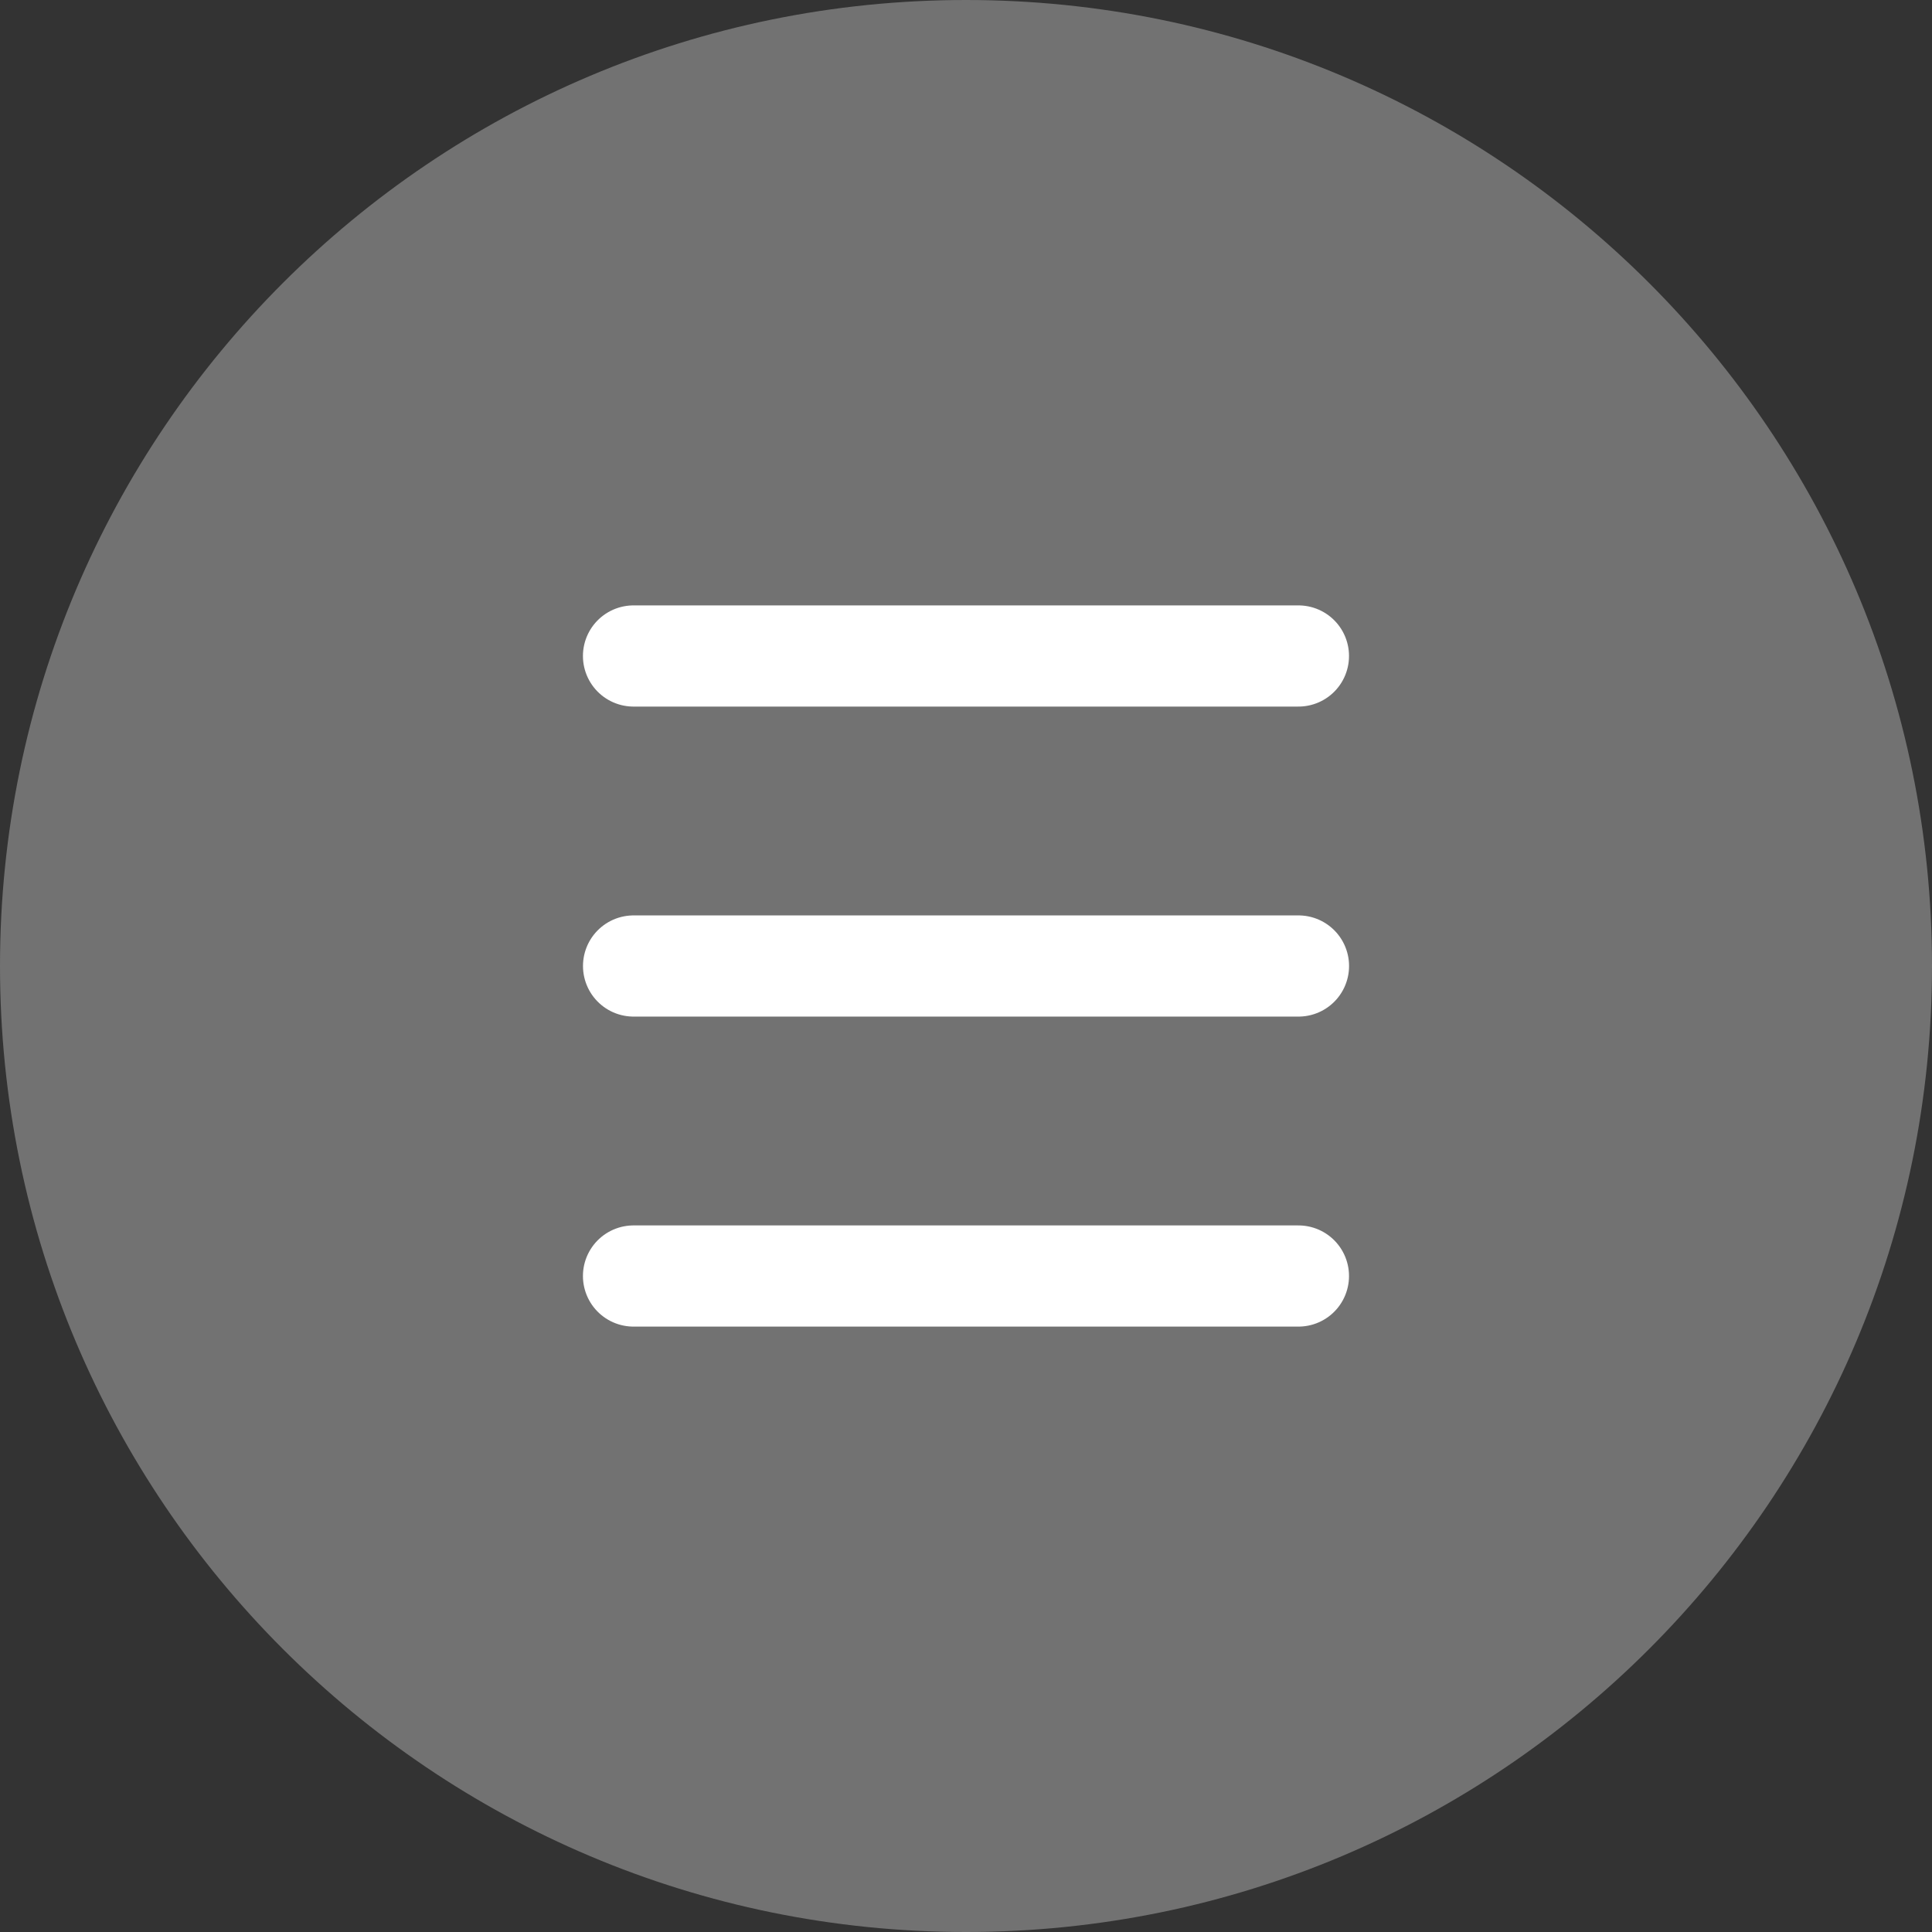 <svg version="1.1" xmlns="http://www.w3.org/2000/svg" xmlns:xlink="http://www.w3.org/1999/xlink" width="38.19" height="38.19" viewBox="0,0,38.19,38.19"><rect x="0" y="0" width="38.19" height="38.19" fill="#333333" stroke="none"/><g transform="translate(-220.905,-160.905)"><g data-paper-data="{&quot;isPaintingLayer&quot;:true}" stroke-linecap="round" stroke-miterlimit="10" stroke-dasharray="" stroke-dashoffset="0" style="mix-blend-mode: normal"><path d="M259.095,180c0,10.546 -8.549,19.095 -19.095,19.095c-10.546,0 -19.095,-8.549 -19.095,-19.095c0,-10.546 8.549,-19.095 19.095,-19.095c10.546,0 19.095,8.549 19.095,19.095" fill="#727272" fill-rule="evenodd" stroke="none" stroke-width="0.079" stroke-linejoin="round"/><path d="M246.571,173.872h-13.143" fill="none" fill-rule="nonzero" stroke="#ffffff" stroke-width="2" stroke-linejoin="miter"/><path d="M233.429,180h13.143" fill="none" fill-rule="nonzero" stroke="#ffffff" stroke-width="2" stroke-linejoin="miter"/><path d="M246.571,186.128h-13.143" fill="none" fill-rule="nonzero" stroke="#ffffff" stroke-width="2" stroke-linejoin="miter"/></g></g></svg>